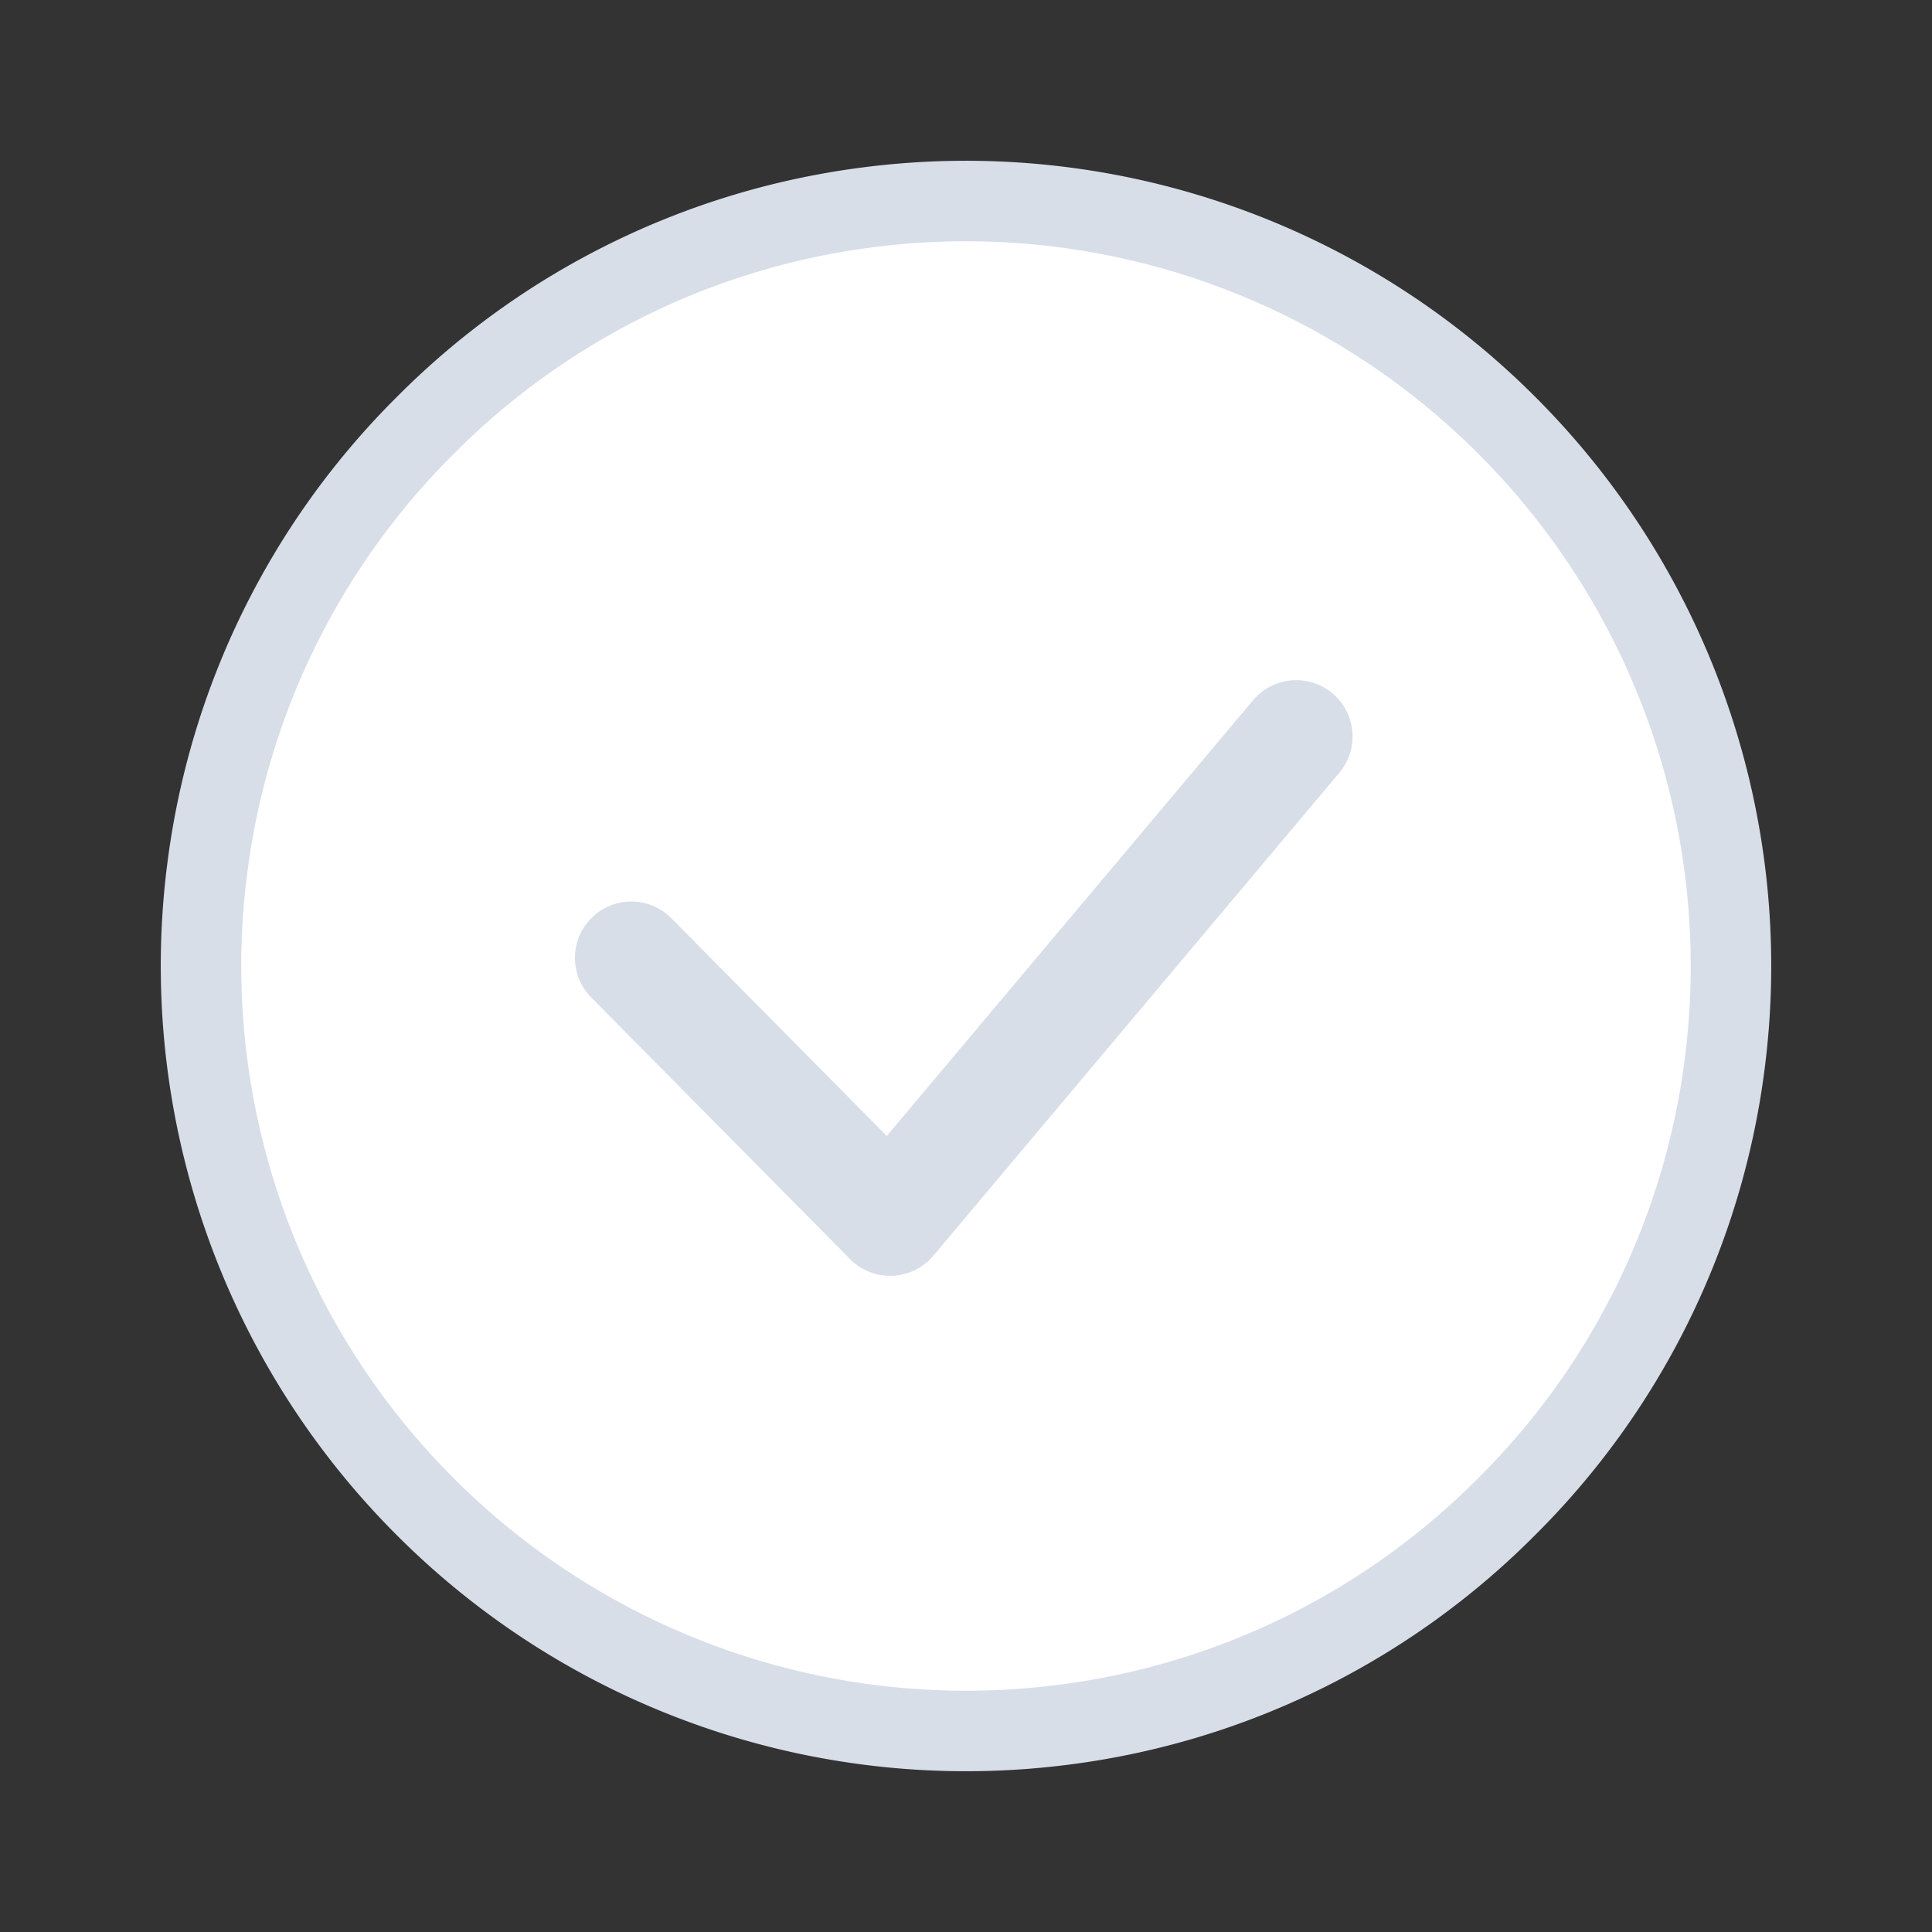 <svg width="24" height="24" viewBox="0 0 24 24" xmlns="http://www.w3.org/2000/svg">
    <rect x="0" y="0" width="24" height="24" fill="#333333" stroke="none"/>
    <g stroke="#D8DEE8" fill="none" fill-rule="evenodd">
        <path d="M10.763 2.578a9.493 9.493 0 0 1 7.954 2.705 9.493 9.493 0 0 1 2.705 7.954 9.432 9.432 0 0 1-2.706 5.479 9.432 9.432 0 0 1-5.479 2.706 9.493 9.493 0 0 1-7.954-2.705 9.493 9.493 0 0 1-2.705-7.954 9.432 9.432 0 0 1 2.706-5.479 9.432 9.432 0 0 1 5.479-2.706z" fill="#FFF"/>
        <path d="m7.842 11.899 3.216 3.25 5.044-6" stroke-linecap="round" stroke-linejoin="round" stroke-width="1.4"/>
    </g>
</svg>
